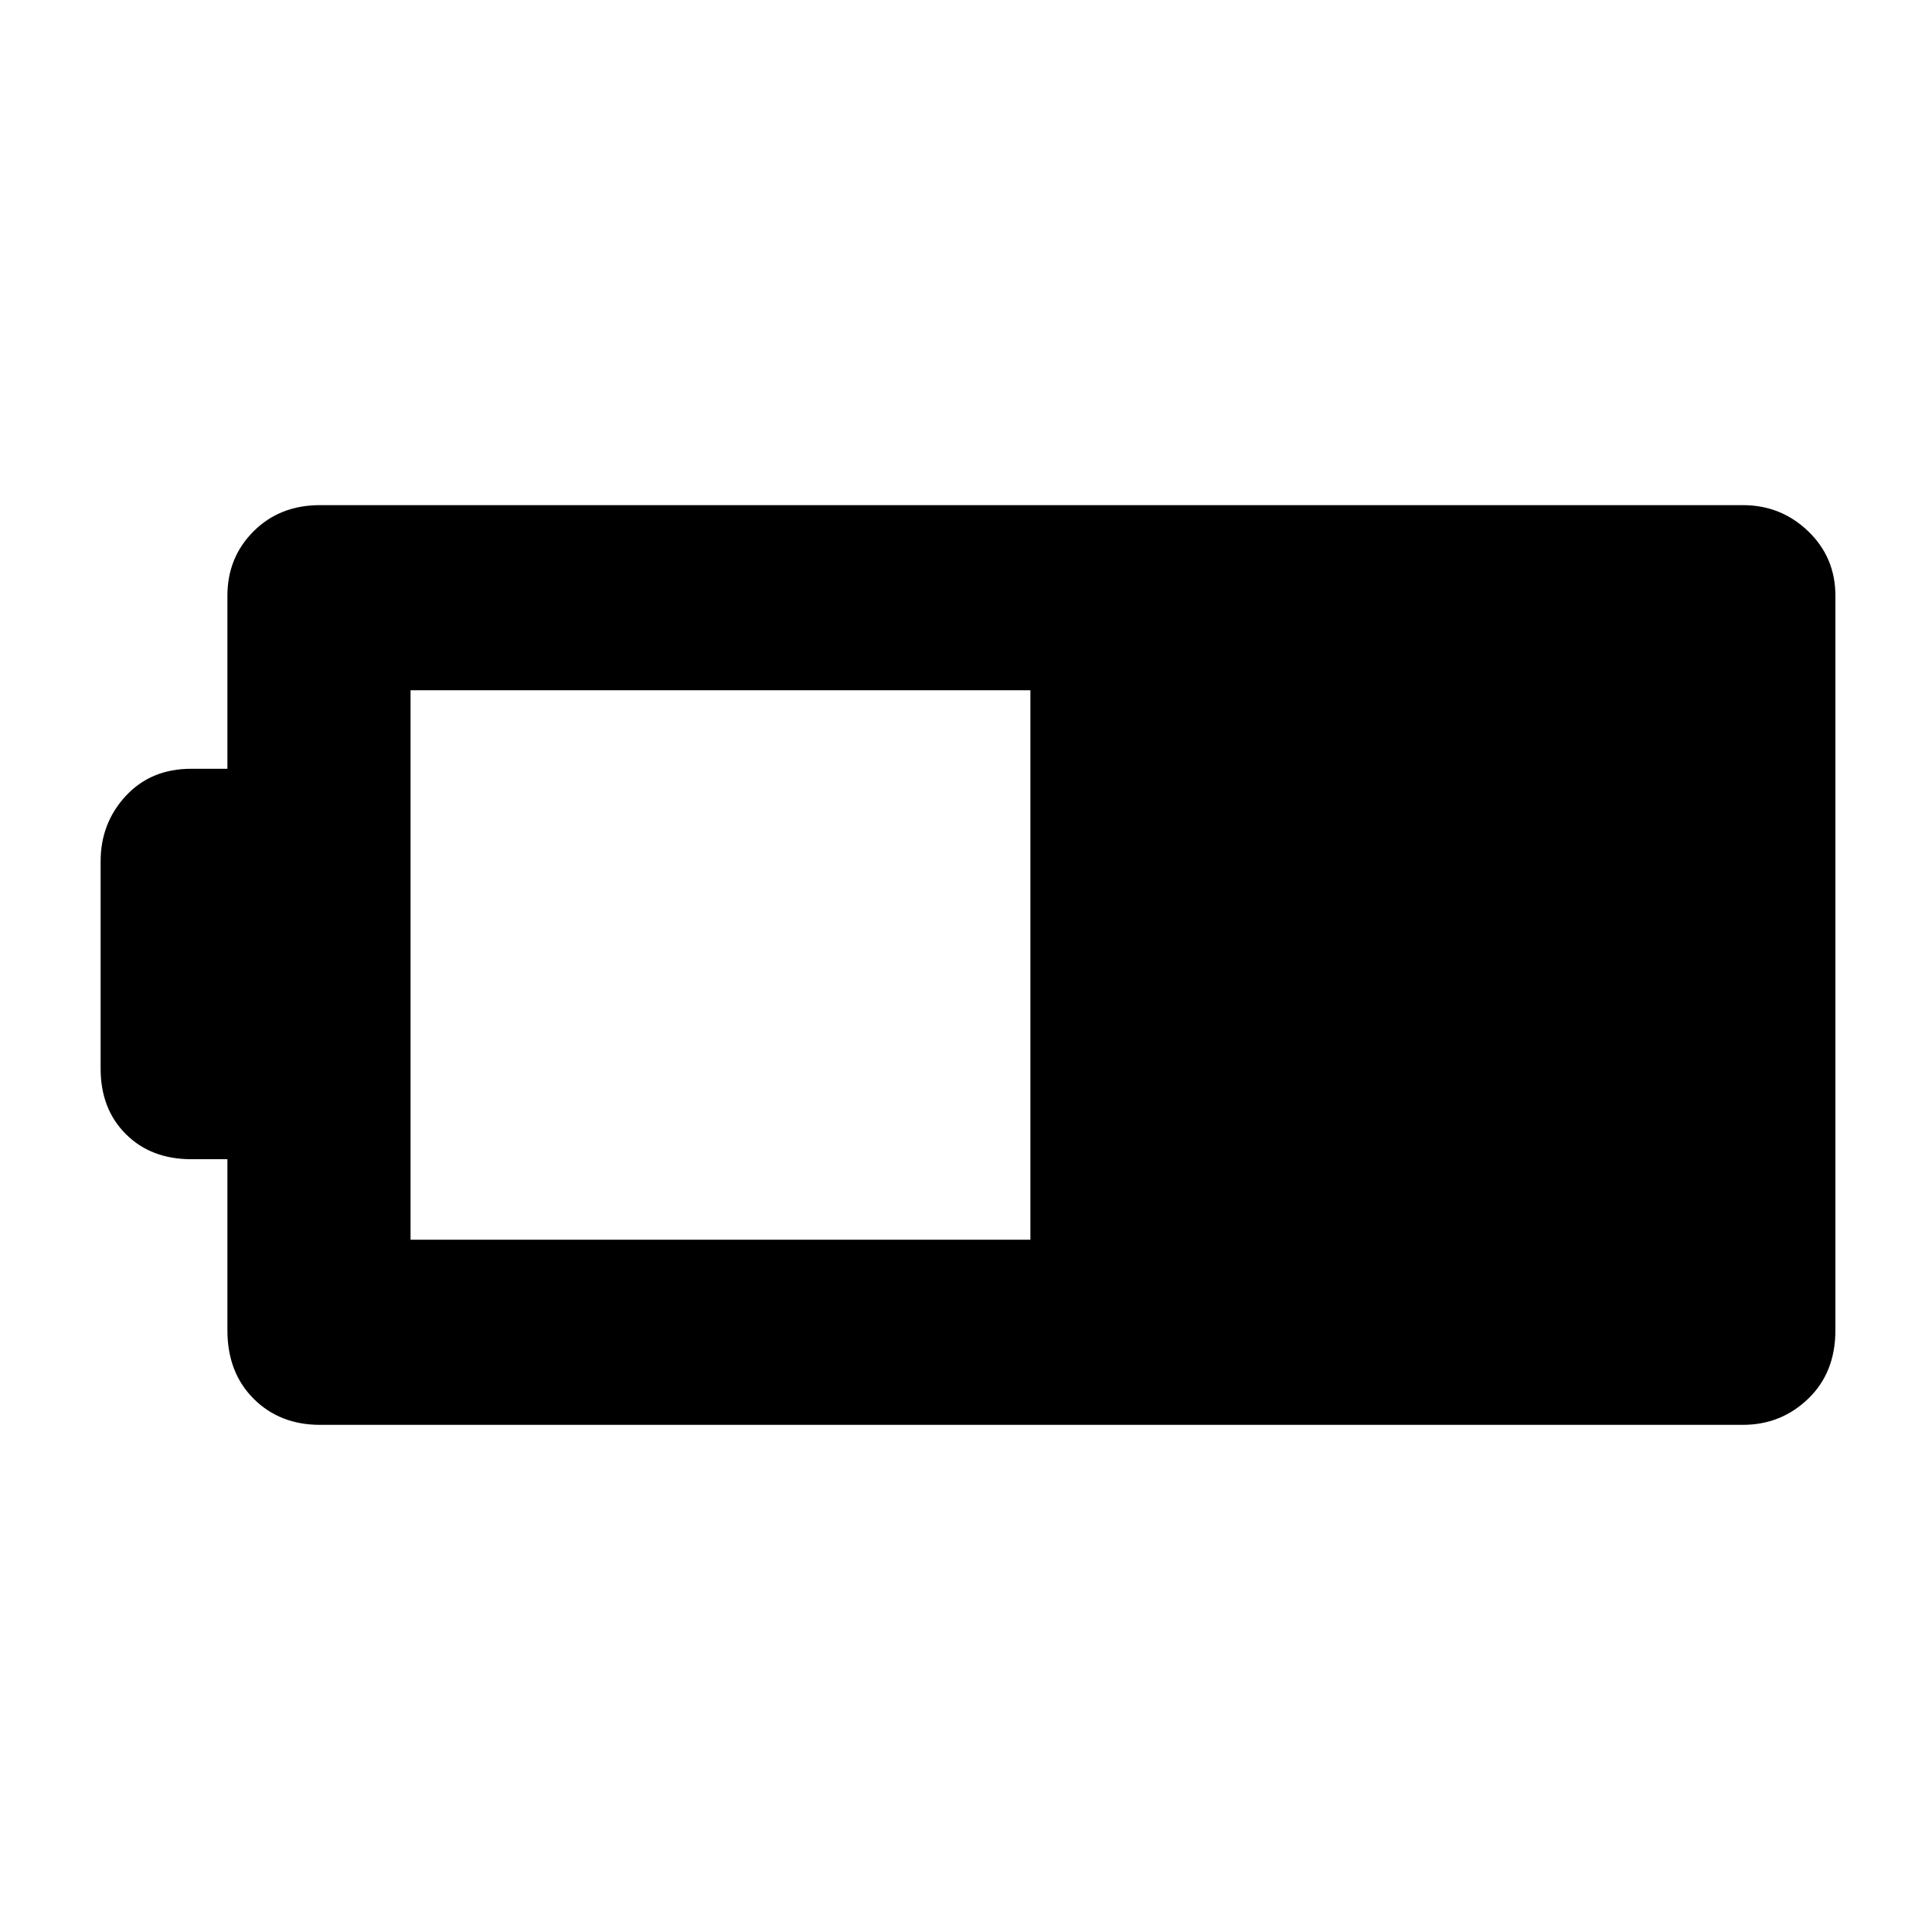 <svg xmlns="http://www.w3.org/2000/svg" height="48" width="48"><path d="M45.6 33.05q0 1.05-.675 1.7-.675.65-1.625.65H7.95q-1 0-1.65-.65-.65-.65-.65-1.7V28.8h-.9q-1 0-1.625-.625T2.5 26.55V21.4q0-.95.625-1.625T4.75 19.1h.9v-4.3q0-.95.65-1.6.65-.65 1.65-.65H43.3q.95 0 1.625.65t.675 1.6Zm-20-2.25V17.15H10.2V30.8Z"/></svg>